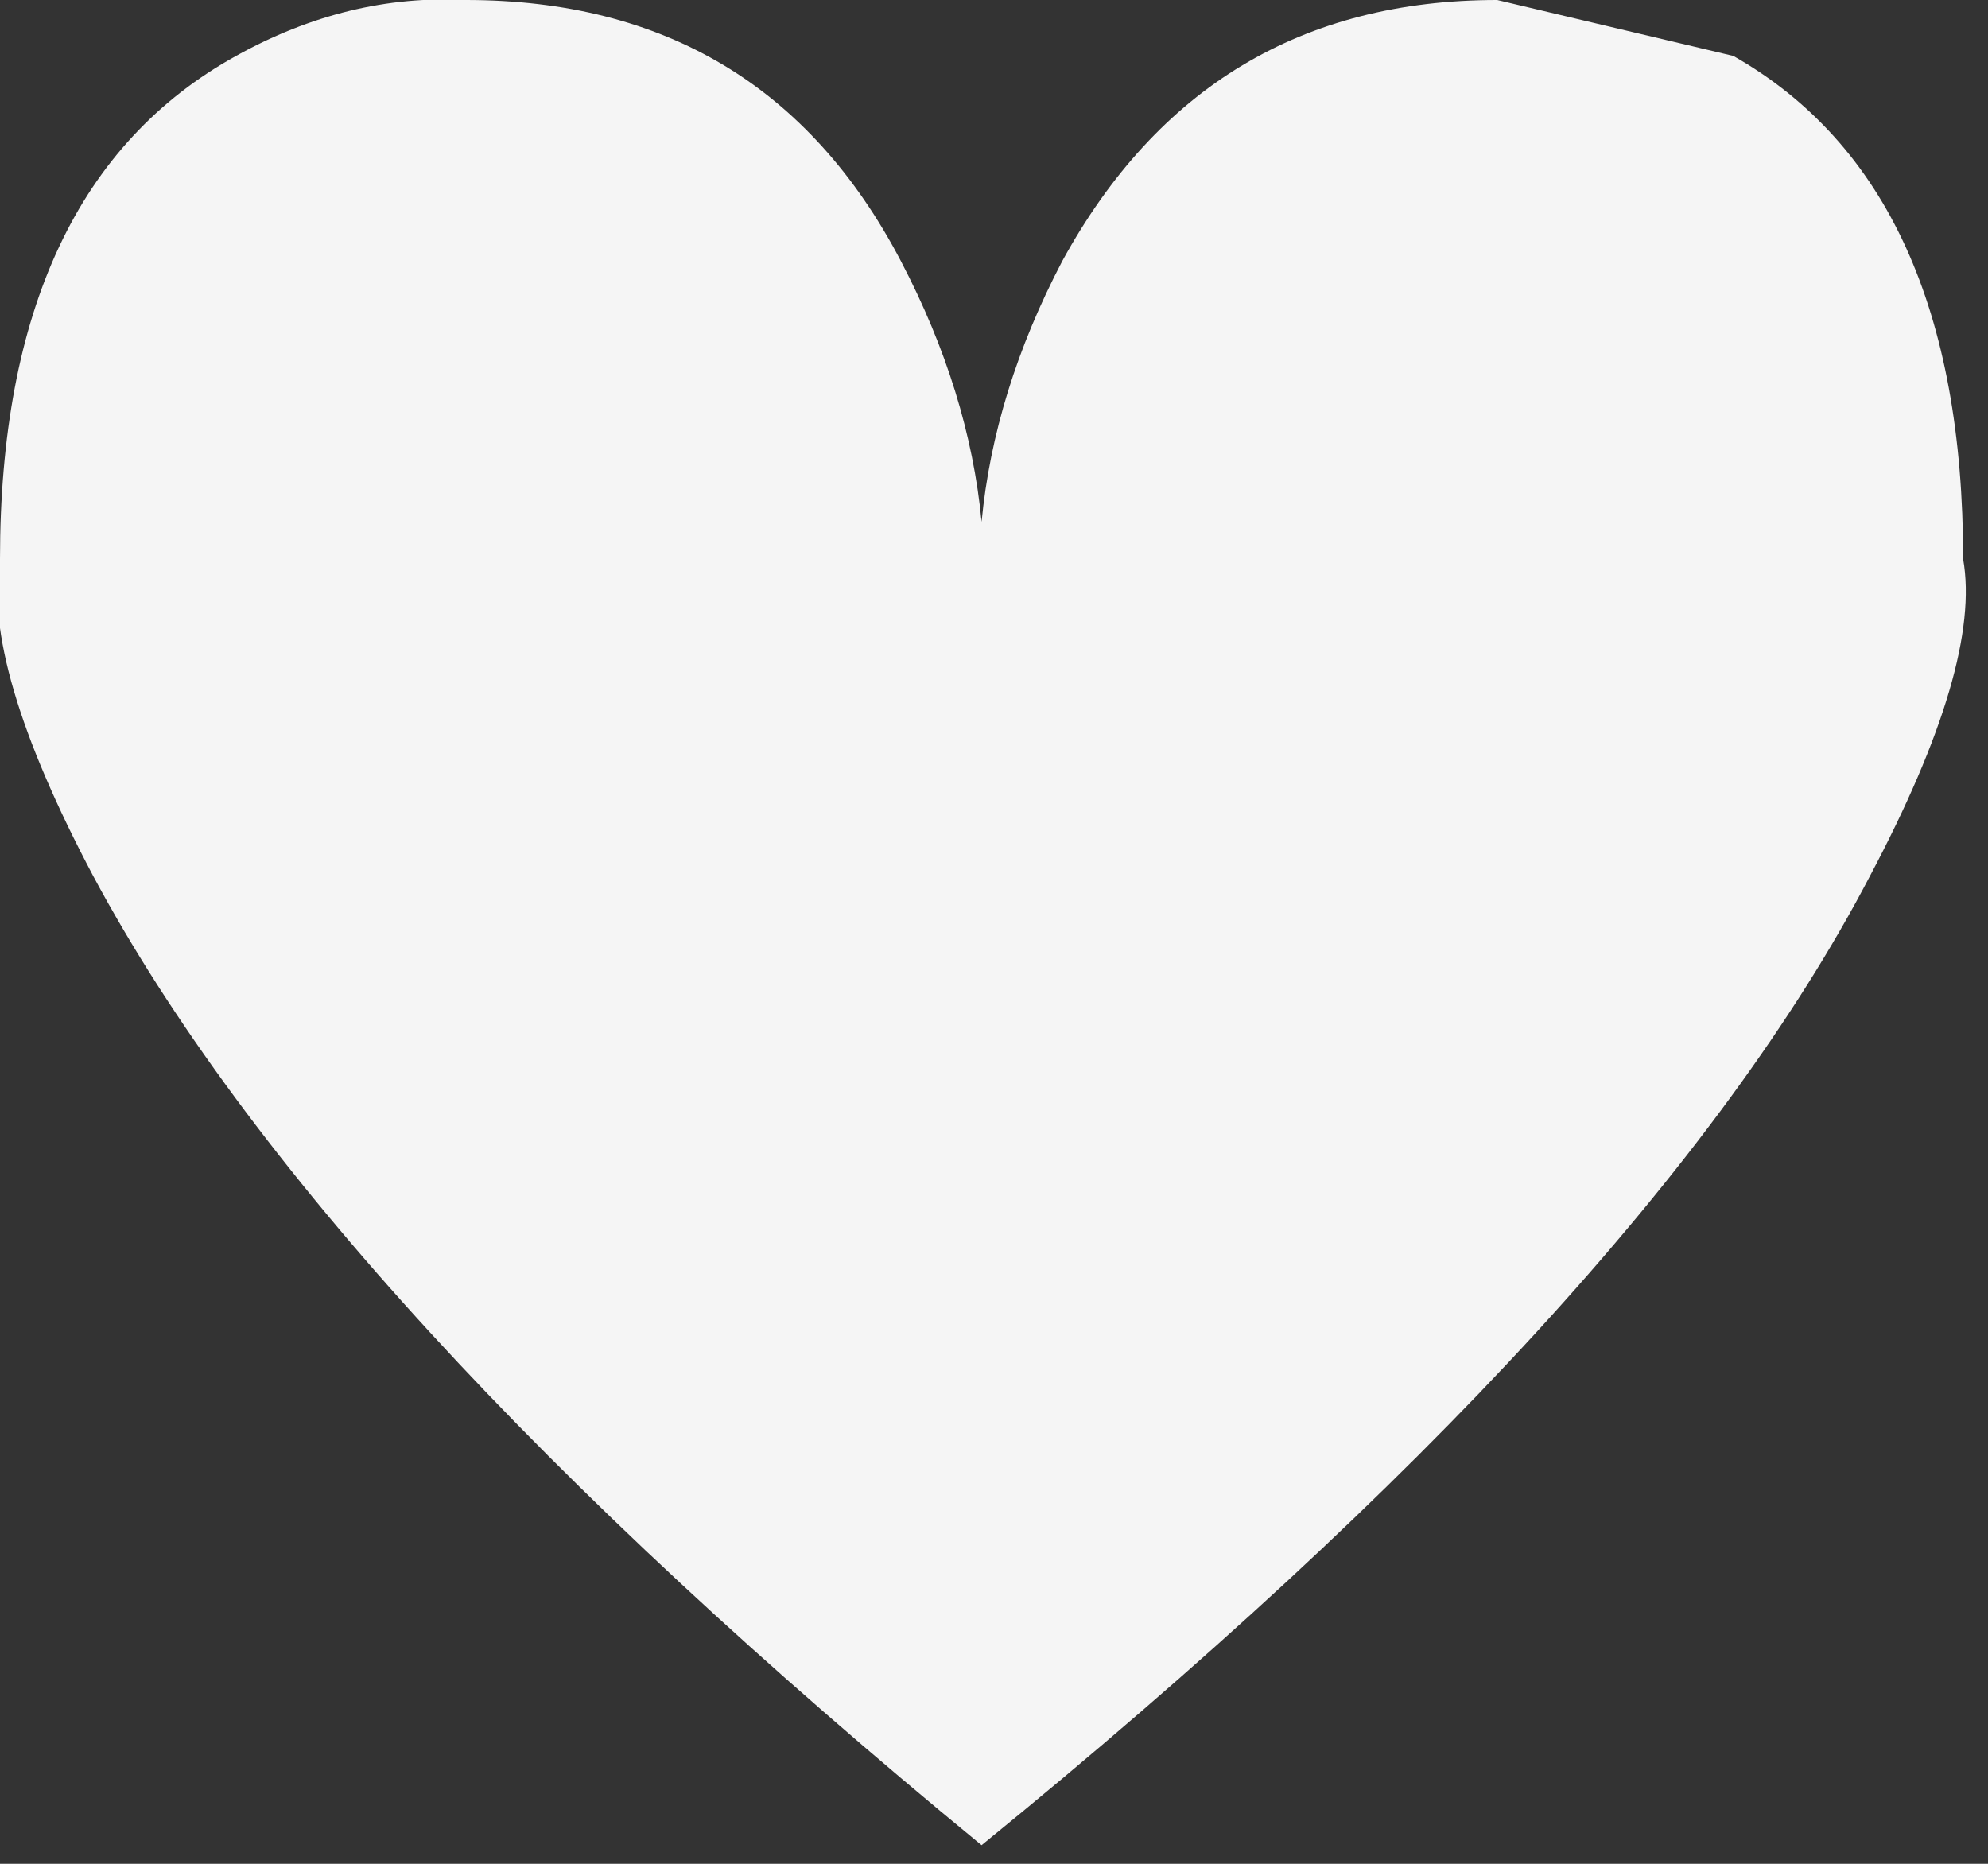 <?xml version="1.0" encoding="utf-8"?>
<svg version="1.1" id="Layer_1"
xmlns="http://www.w3.org/2000/svg"
xmlns:xlink="http://www.w3.org/1999/xlink"
xmlns:author="http://www.sothink.com"
width="16px" height="15px"
xml:space="preserve">
<rect width="100%" height="100%" fill="#333333" stroke="none"/>
<g id="1823" transform="matrix(1, 0, 0, 1, 7.9, 7.4)">
<path style="fill:#F5F5F5;fill-opacity:1" d="M7.15,-0.35Q5.35 3.1 0 7.45Q-5.3 3.1 -7.15 -0.35Q-8.05 -2.05 -7.9 -2.9Q-7.9 -5.9 -6 -6.95Q-5.1 -7.45 -4.15 -7.4Q-1.75 -7.4 -0.65 -5.3Q-0.1 -4.25 0 -3.2Q0.1 -4.25 0.65 -5.3Q1.8 -7.4 4.15 -7.4L6.05 -6.95Q7.9 -5.9 7.9 -2.9Q8.05 -2.05 7.15 -0.35" />
</g>
</svg>
